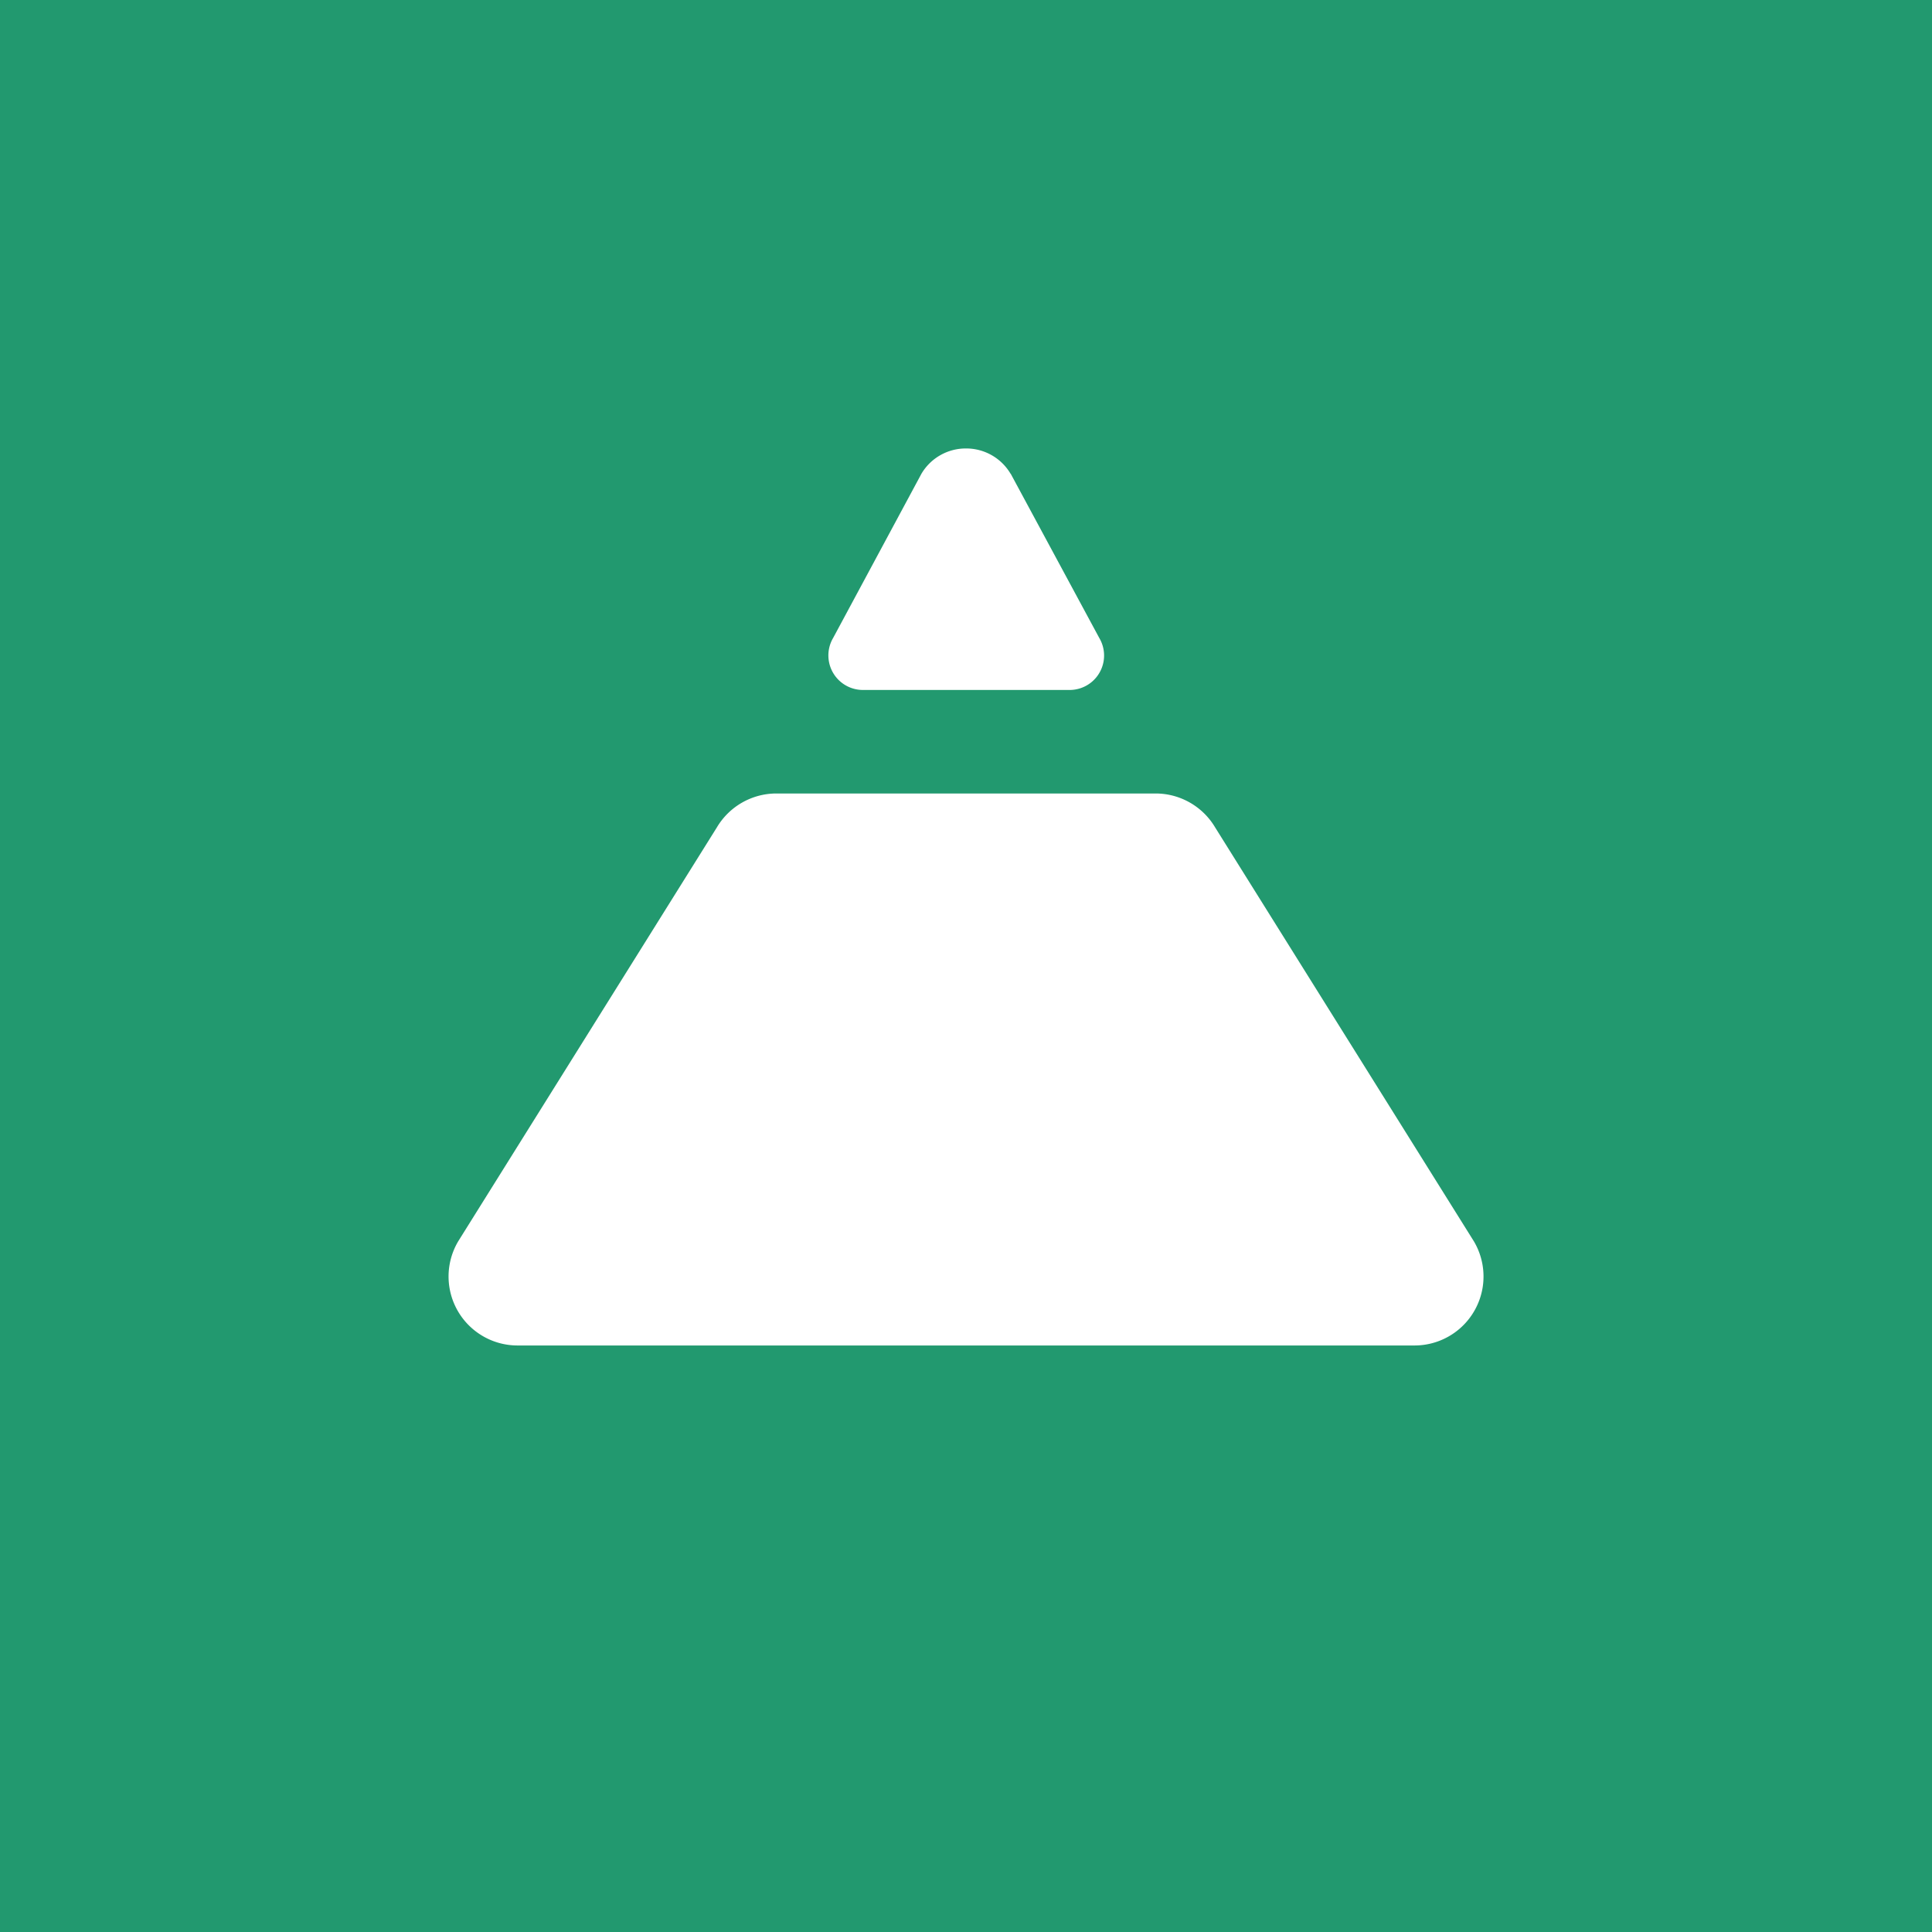 <svg xmlns="http://www.w3.org/2000/svg" width="24" height="24" fill="none" viewBox="0 0 24 24"><rect x="0" y="0" width="24" height="24" fill="#333333" stroke="none"/><g clip-path="url(#a)"><path fill="#22996F" d="M0 0h24v24H0z"/><path fill="#fff" d="M12.553 5.884A.64.64 0 0 0 12 5.571a.64.64 0 0 0-.553.313l-1.097 2.04a.429.429 0 0 0 .369.647h2.567a.428.428 0 0 0 .369-.647l-1.098-2.036zm2.541 4.393a.86.86 0 0 0-.737-.42H9.643a.86.86 0 0 0-.737.42L5.692 15.42a.857.857 0 0 0 .737 1.294h11.143a.857.857 0 0 0 .737-1.294z"/></g><defs><clipPath id="a"><path fill="#fff" d="M0 0h24v24H0z"/></clipPath></defs></svg>